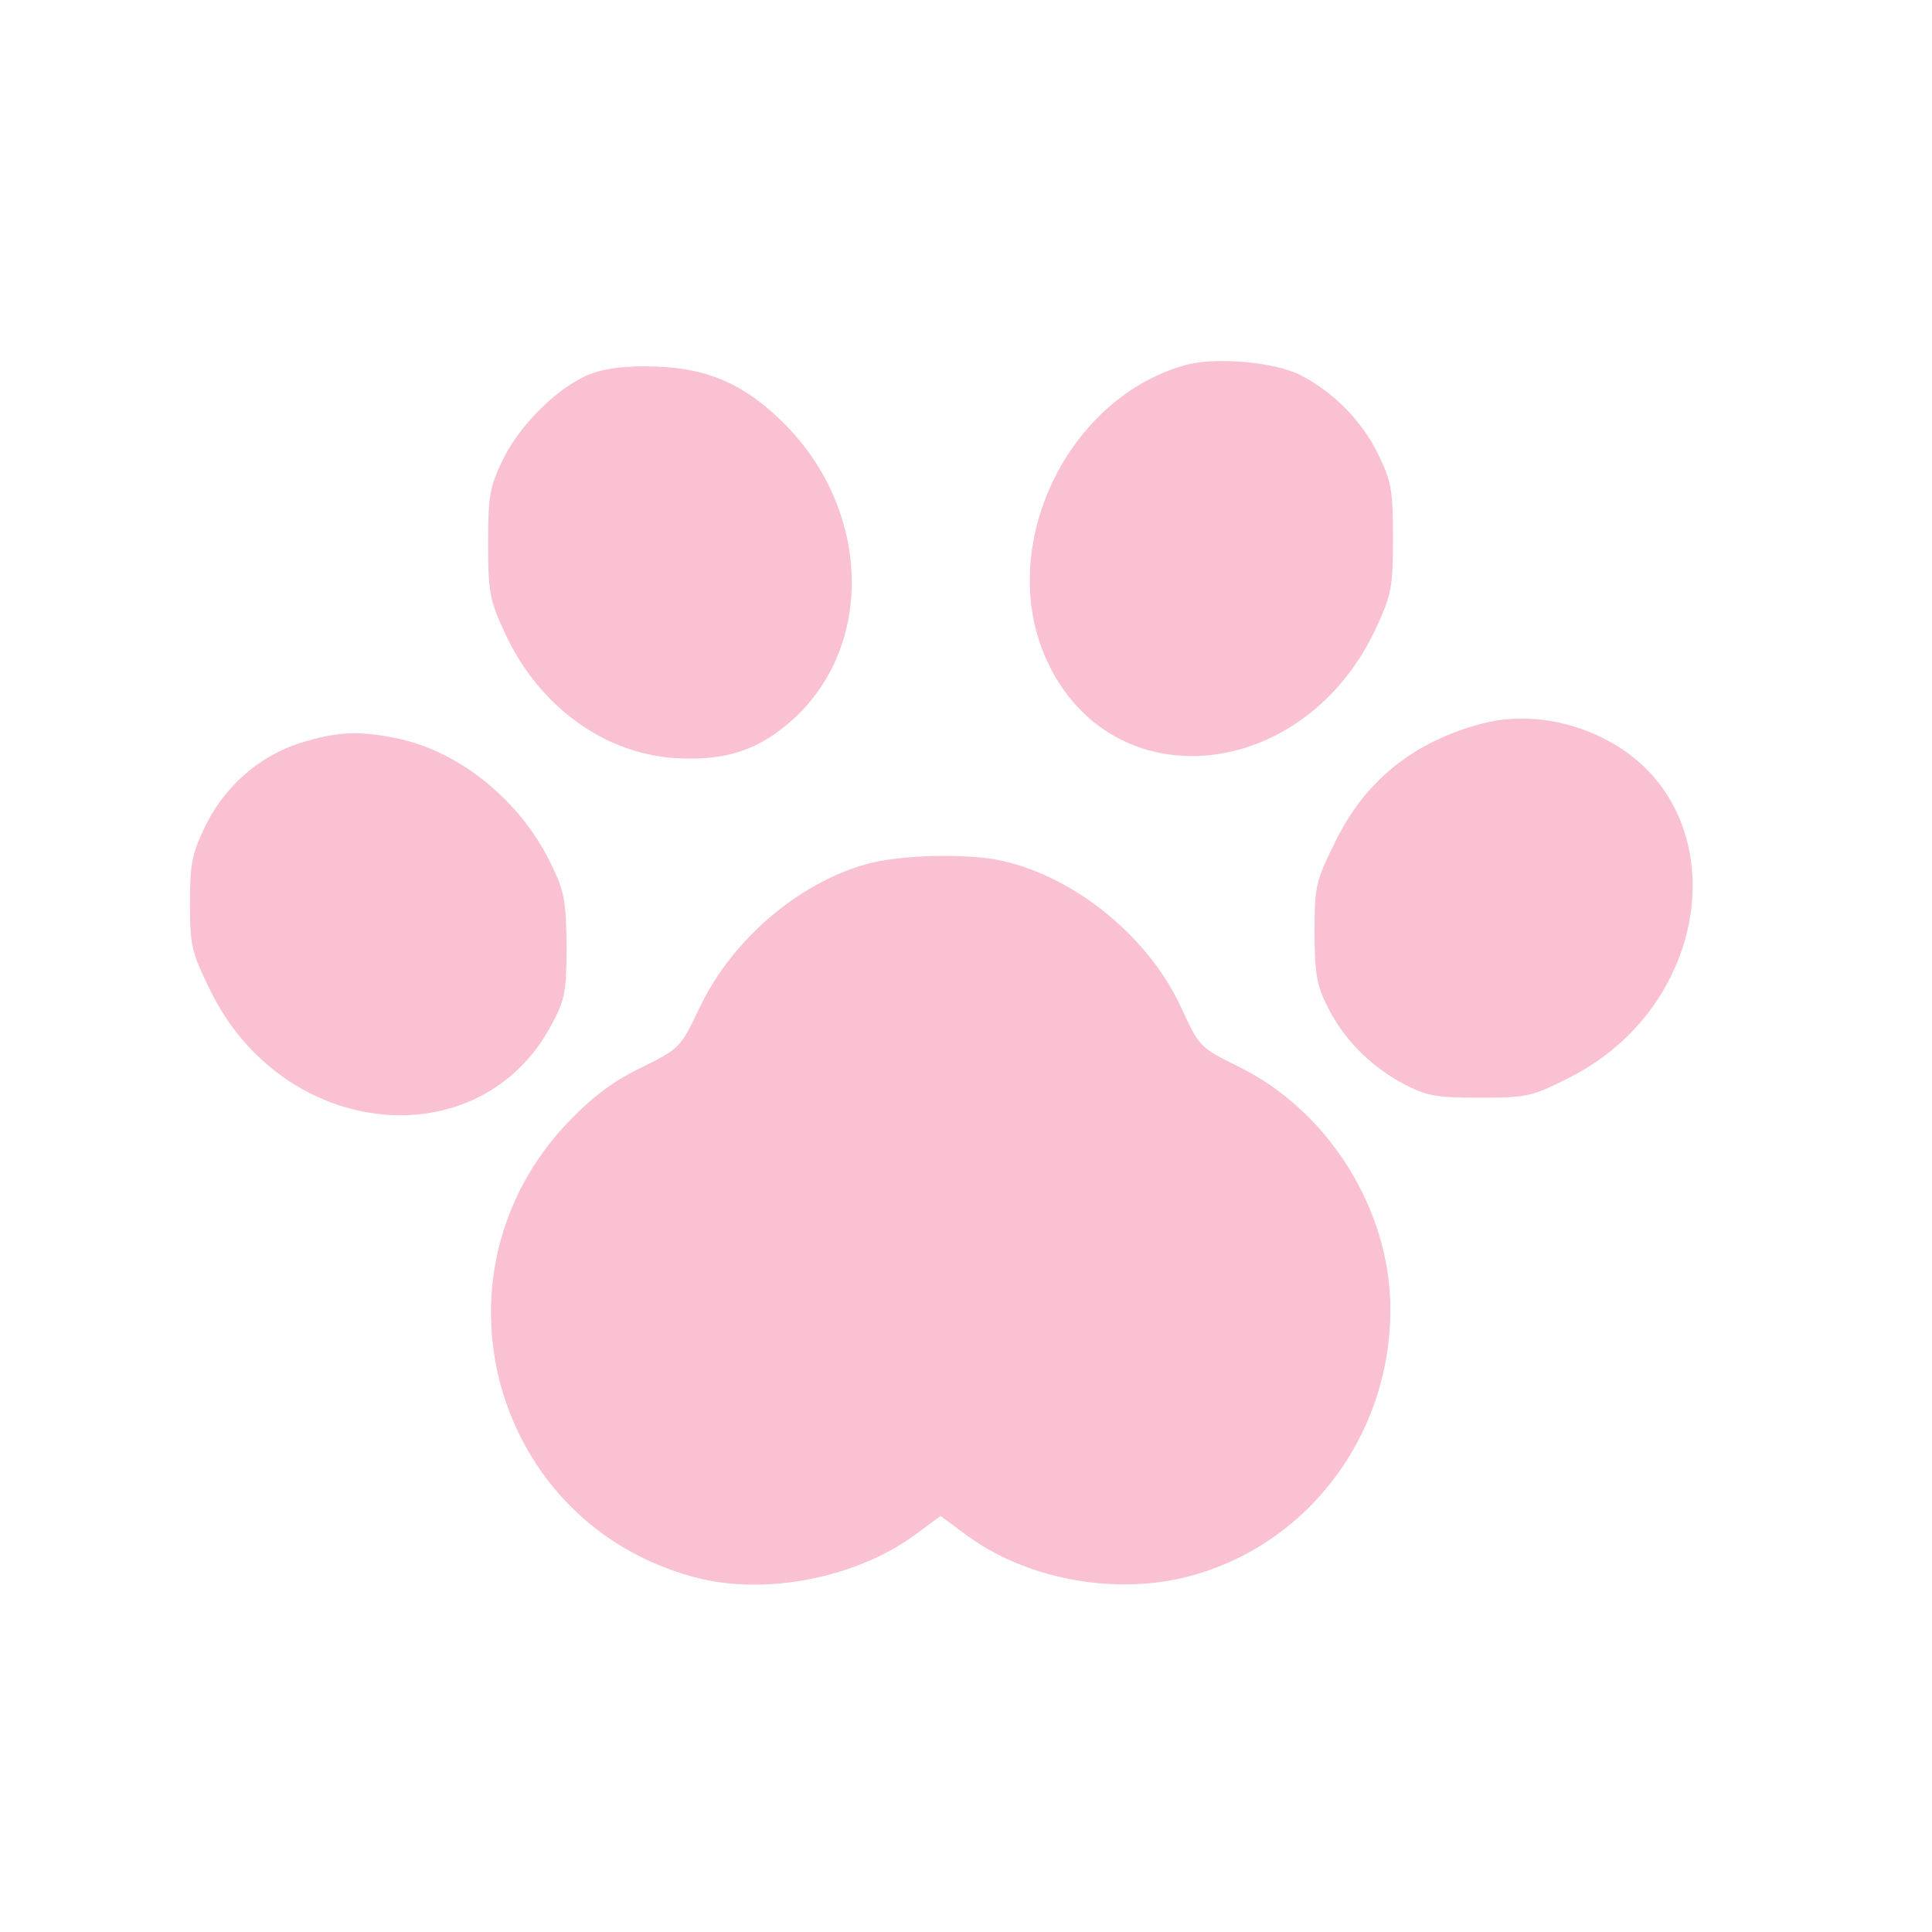 <?xml version="1.0" encoding="UTF-8" standalone="no"?>
<svg
   width="90"
   height="90"
   viewBox="0 0 90 90"
   fill="none"
   version="1.1"
   id="svg52384"
   sodipodi:docname="paw-hover-working.svg"
   inkscape:version="1.1 (c68e22c387, 2021-05-23)"
   xmlns:inkscape="http://www.inkscape.org/namespaces/inkscape"
   xmlns:sodipodi="http://sodipodi.sourceforge.net/DTD/sodipodi-0.dtd"
   xmlns="http://www.w3.org/2000/svg"
   xmlns:svg="http://www.w3.org/2000/svg">
  <defs
     id="defs52388" />
  <sodipodi:namedview
     id="namedview52386"
     pagecolor="#ffffff"
     bordercolor="#666666"
     borderopacity="1.0"
     inkscape:pageshadow="2"
     inkscape:pageopacity="0.0"
     inkscape:pagecheckerboard="0"
     showgrid="false"
     inkscape:zoom="7.9"
     inkscape:cx="45"
     inkscape:cy="45"
     inkscape:window-width="1280"
     inkscape:window-height="961"
     inkscape:window-x="-8"
     inkscape:window-y="-8"
     inkscape:window-maximized="1"
     inkscape:current-layer="svg52384" />
  <g
     opacity="0.7"
     id="g52382"
     transform="rotate(45,43.872,43.84)">
    <path
       d="m 32.986,16.735 c -2.927,4.998 -0.355,12.326 5.037,14.376 6.823,2.585 12.584,-4.404 9.836,-11.907 -0.589,-1.588 -0.783,-1.885 -2.397,-3.5 -1.562,-1.562 -1.912,-1.809 -3.238,-2.273 -1.622,-0.554 -3.483,-0.589 -5.183,-0.048 -1.231,0.389 -3.319,2.126 -4.055,3.353 z"
       fill="#f6a6bf"
       id="path52372" />
    <path
       d="m 13.644,36.676 c -0.665,1.437 -0.693,4.028 -0.086,5.772 0.464,1.326 0.711,1.676 2.273,3.238 1.615,1.615 1.912,1.809 3.5,2.397 3.542,1.302 7.293,0.711 9.811,-1.561 1.707,-1.532 2.424,-2.986 2.526,-5.124 0.231,-5.076 -4.295,-9.361 -9.93,-9.413 -2.609,-0.024 -4.411,0.655 -6.221,2.359 -0.948,0.878 -1.567,1.672 -1.874,2.33 z"
       fill="#f6a6bf"
       id="path52374" />
    <path
       d="m 54.5,18.883 c -1.66,2.854 -1.981,5.772 -0.909,8.808 0.626,1.867 0.785,2.094 2.259,3.568 1.316,1.316 1.806,1.669 2.801,2.008 1.588,0.554 3.379,0.588 5.078,0.082 1.214,-0.371 1.559,-0.612 3.024,-2.076 1.551,-1.551 1.671,-1.741 2.28,-3.578 2.419,-7.333 -3.456,-14.517 -10.026,-12.335 -1.924,0.626 -3.564,1.915 -4.506,3.523 z"
       fill="#f6a6bf"
       id="path52376" />
    <path
       d="m 16.192,58.488 c -0.905,1.783 -1.042,3.92 -0.345,5.892 0.447,1.274 0.729,1.694 2.027,2.992 1.369,1.369 1.649,1.546 3.481,2.171 7.397,2.573 14.559,-3.325 12.391,-10.18 -0.359,-1.186 -0.606,-1.536 -2.08,-3.01 -1.474,-1.44 -1.859,-1.721 -3.168,-2.168 -3.053,-1.089 -6.702,-0.74 -9.225,0.906 -1.521,0.994 -2.244,1.788 -3.081,3.397 z"
       fill="#f6a6bf"
       id="path52378" />
    <path
       d="m 38.115,54.084 c -1.213,-3.315 -0.887,-7.468 0.773,-10.357 0.804,-1.401 3.009,-3.711 4.375,-4.55 2.991,-1.868 7.369,-2.279 10.737,-1.013 1.849,0.678 1.884,0.678 3.791,0.035 4.386,-1.507 9.7,-0.293 12.983,2.99 4.23,4.23 5.072,10.689 2.023,15.669 -1.816,2.939 -5.186,5.221 -8.502,5.729 l -1.528,0.229 -0.229,1.528 c -0.543,3.351 -2.944,6.911 -5.85,8.588 -8.458,4.912 -18.982,-1.063 -19.16,-10.89 -0.032,-1.617 0.148,-2.816 0.622,-4.168 0.626,-1.855 0.626,-1.924 -0.035,-3.791 z"
       fill="#f6a6bf"
       id="path52380" />
  </g>
</svg>
